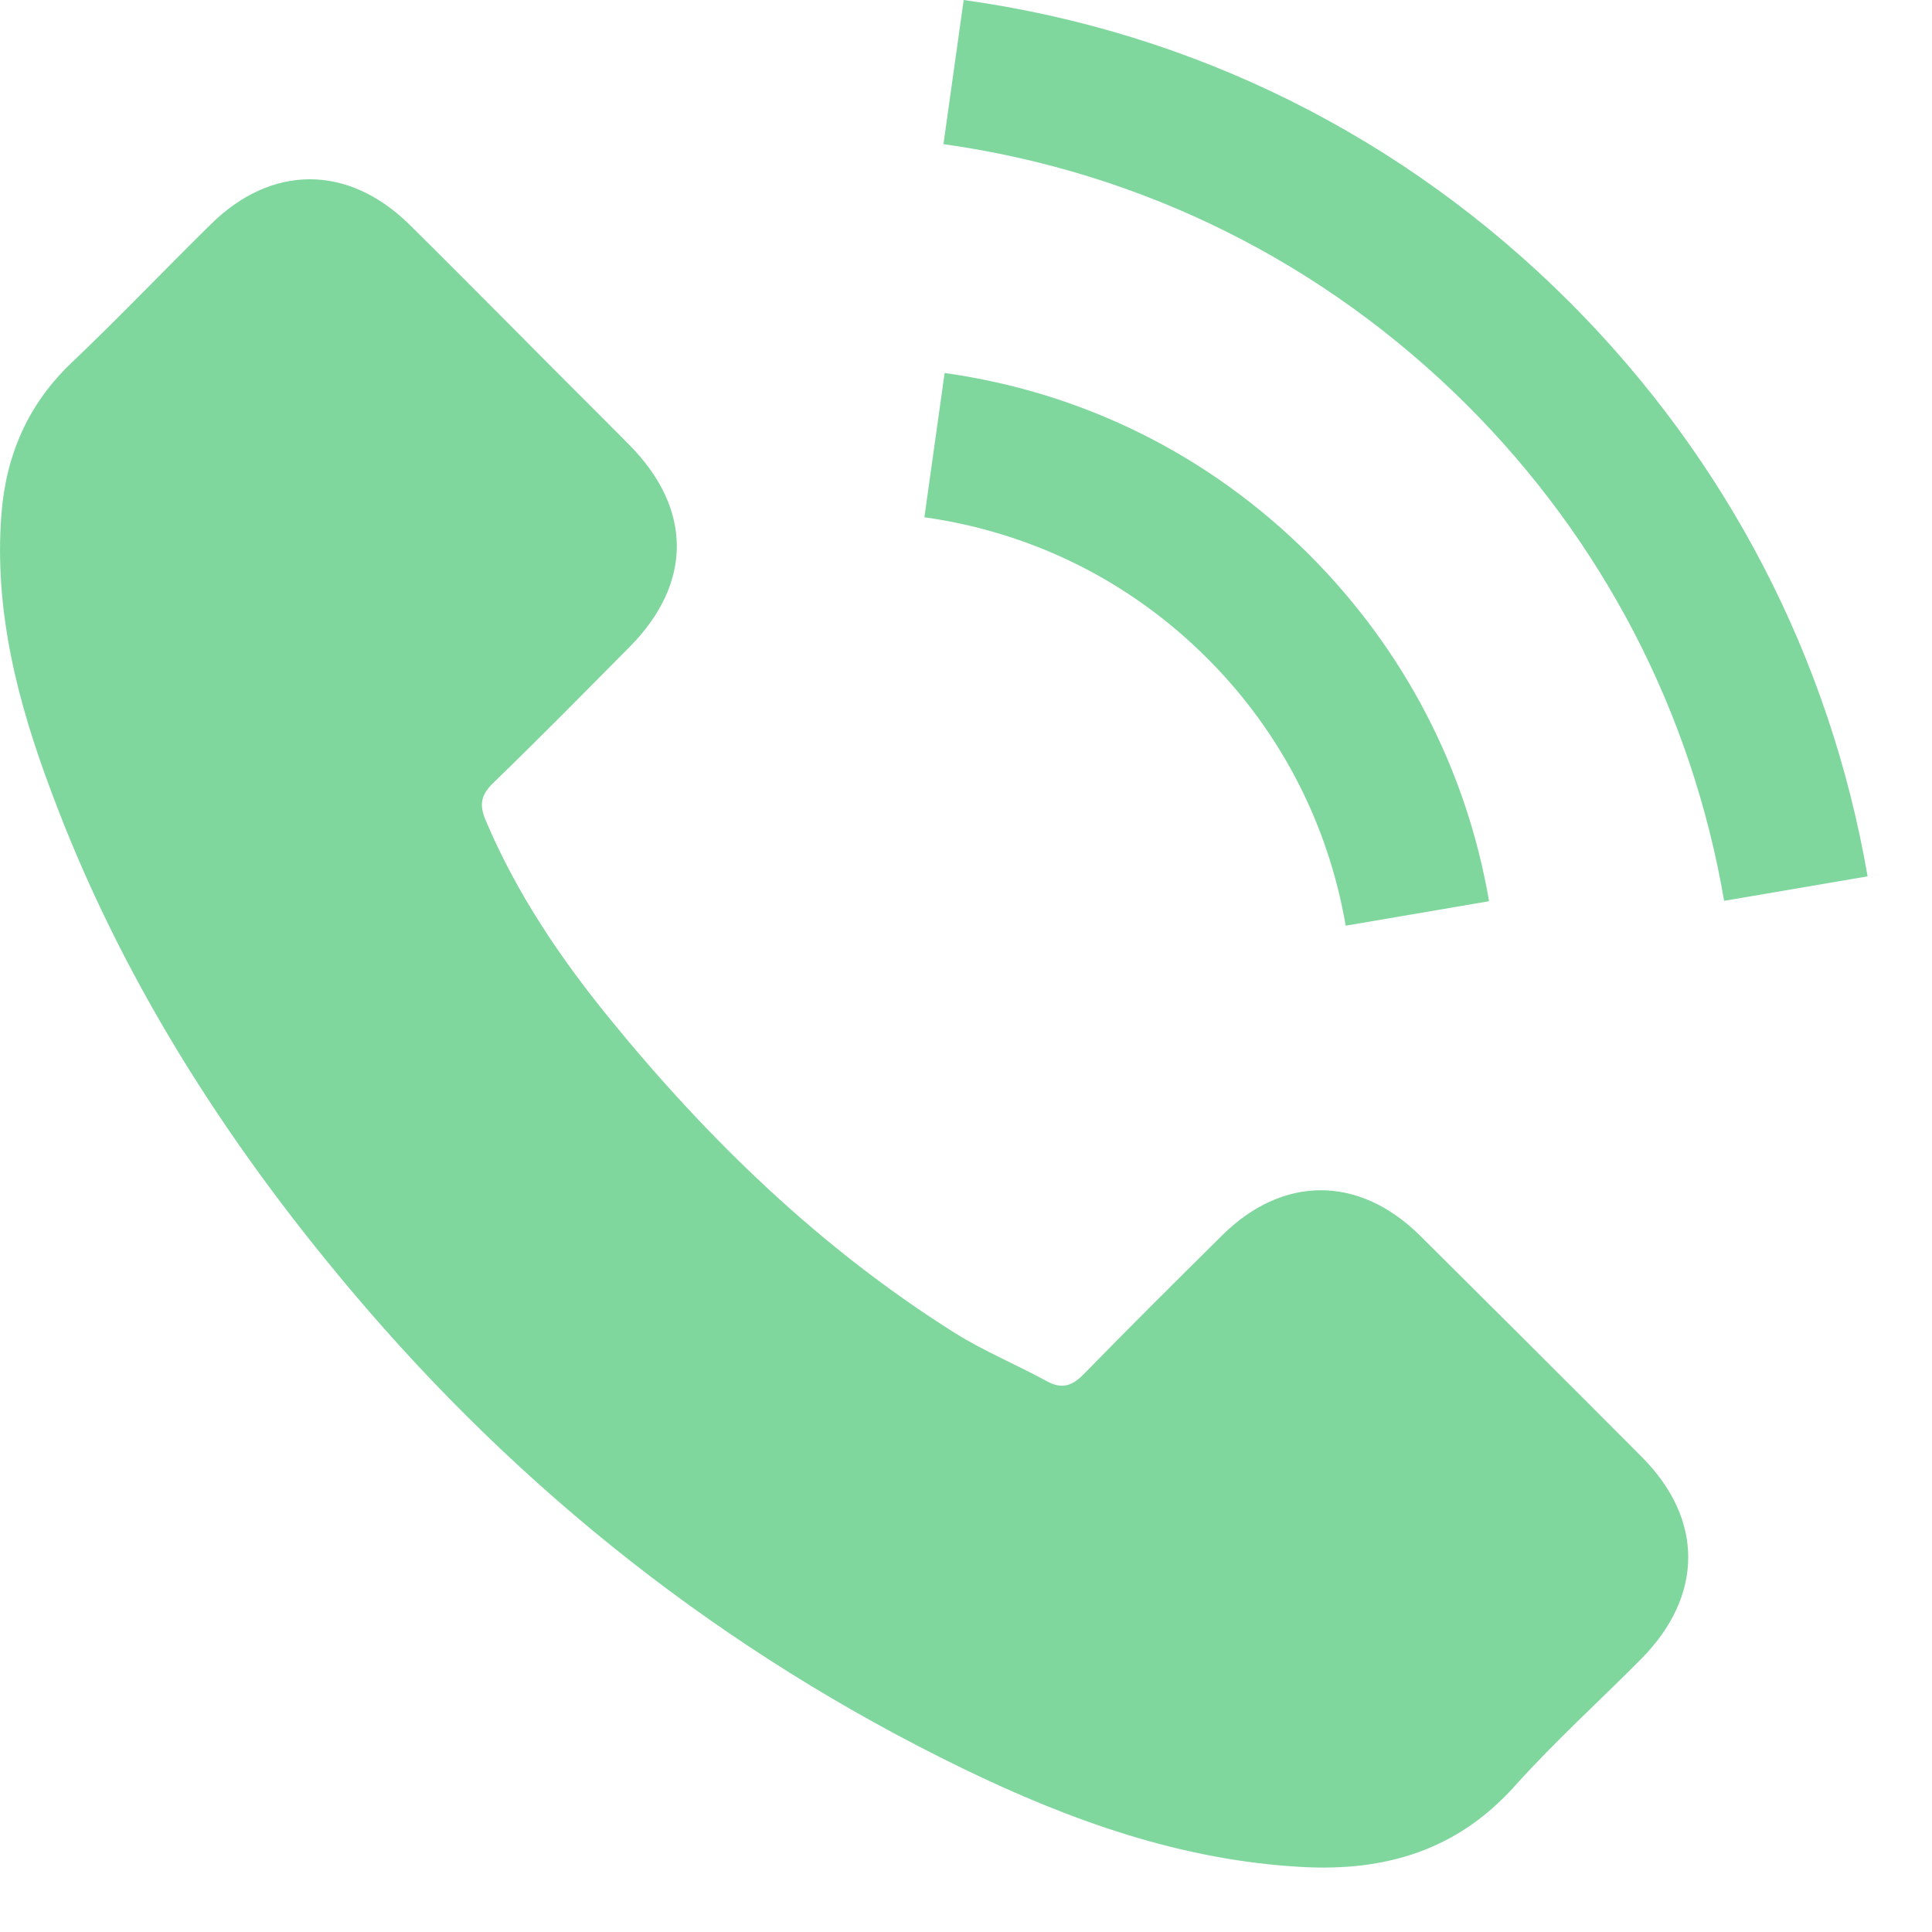 <svg width="15" height="15" viewBox="0 0 15 15" fill="none" xmlns="http://www.w3.org/2000/svg">
<path d="M11.024 9.592C10.55 9.124 9.959 9.124 9.488 9.592C9.129 9.948 8.77 10.304 8.417 10.666C8.32 10.766 8.239 10.787 8.121 10.72C7.889 10.594 7.641 10.491 7.418 10.352C6.377 9.698 5.505 8.856 4.733 7.908C4.35 7.438 4.009 6.934 3.77 6.367C3.722 6.252 3.731 6.176 3.825 6.083C4.184 5.736 4.534 5.38 4.887 5.024C5.378 4.529 5.378 3.95 4.884 3.452C4.603 3.168 4.322 2.891 4.042 2.607C3.752 2.317 3.465 2.025 3.173 1.738C2.699 1.276 2.108 1.276 1.637 1.741C1.275 2.097 0.928 2.462 0.56 2.812C0.219 3.135 0.047 3.53 0.011 3.992C-0.047 4.743 0.137 5.452 0.397 6.143C0.928 7.573 1.737 8.844 2.717 10.008C4.042 11.583 5.623 12.83 7.472 13.729C8.305 14.133 9.168 14.444 10.107 14.495C10.752 14.531 11.313 14.368 11.763 13.864C12.071 13.521 12.418 13.207 12.744 12.878C13.226 12.389 13.229 11.798 12.75 11.315C12.177 10.739 11.6 10.165 11.024 9.592Z" fill="#7FD79E"/>
<path d="M10.448 7.187L11.561 6.997C11.386 5.974 10.903 5.048 10.17 4.312C9.395 3.536 8.414 3.047 7.334 2.896L7.177 4.016C8.013 4.134 8.773 4.511 9.373 5.111C9.941 5.678 10.312 6.397 10.448 7.187Z" fill="#7FD79E"/>
<path d="M12.188 2.347C10.903 1.062 9.277 0.25 7.482 0L7.325 1.119C8.876 1.337 10.282 2.04 11.392 3.147C12.445 4.2 13.136 5.531 13.386 6.994L14.5 6.804C14.207 5.108 13.408 3.569 12.188 2.347Z" fill="#7FD79E"/>
</svg>
